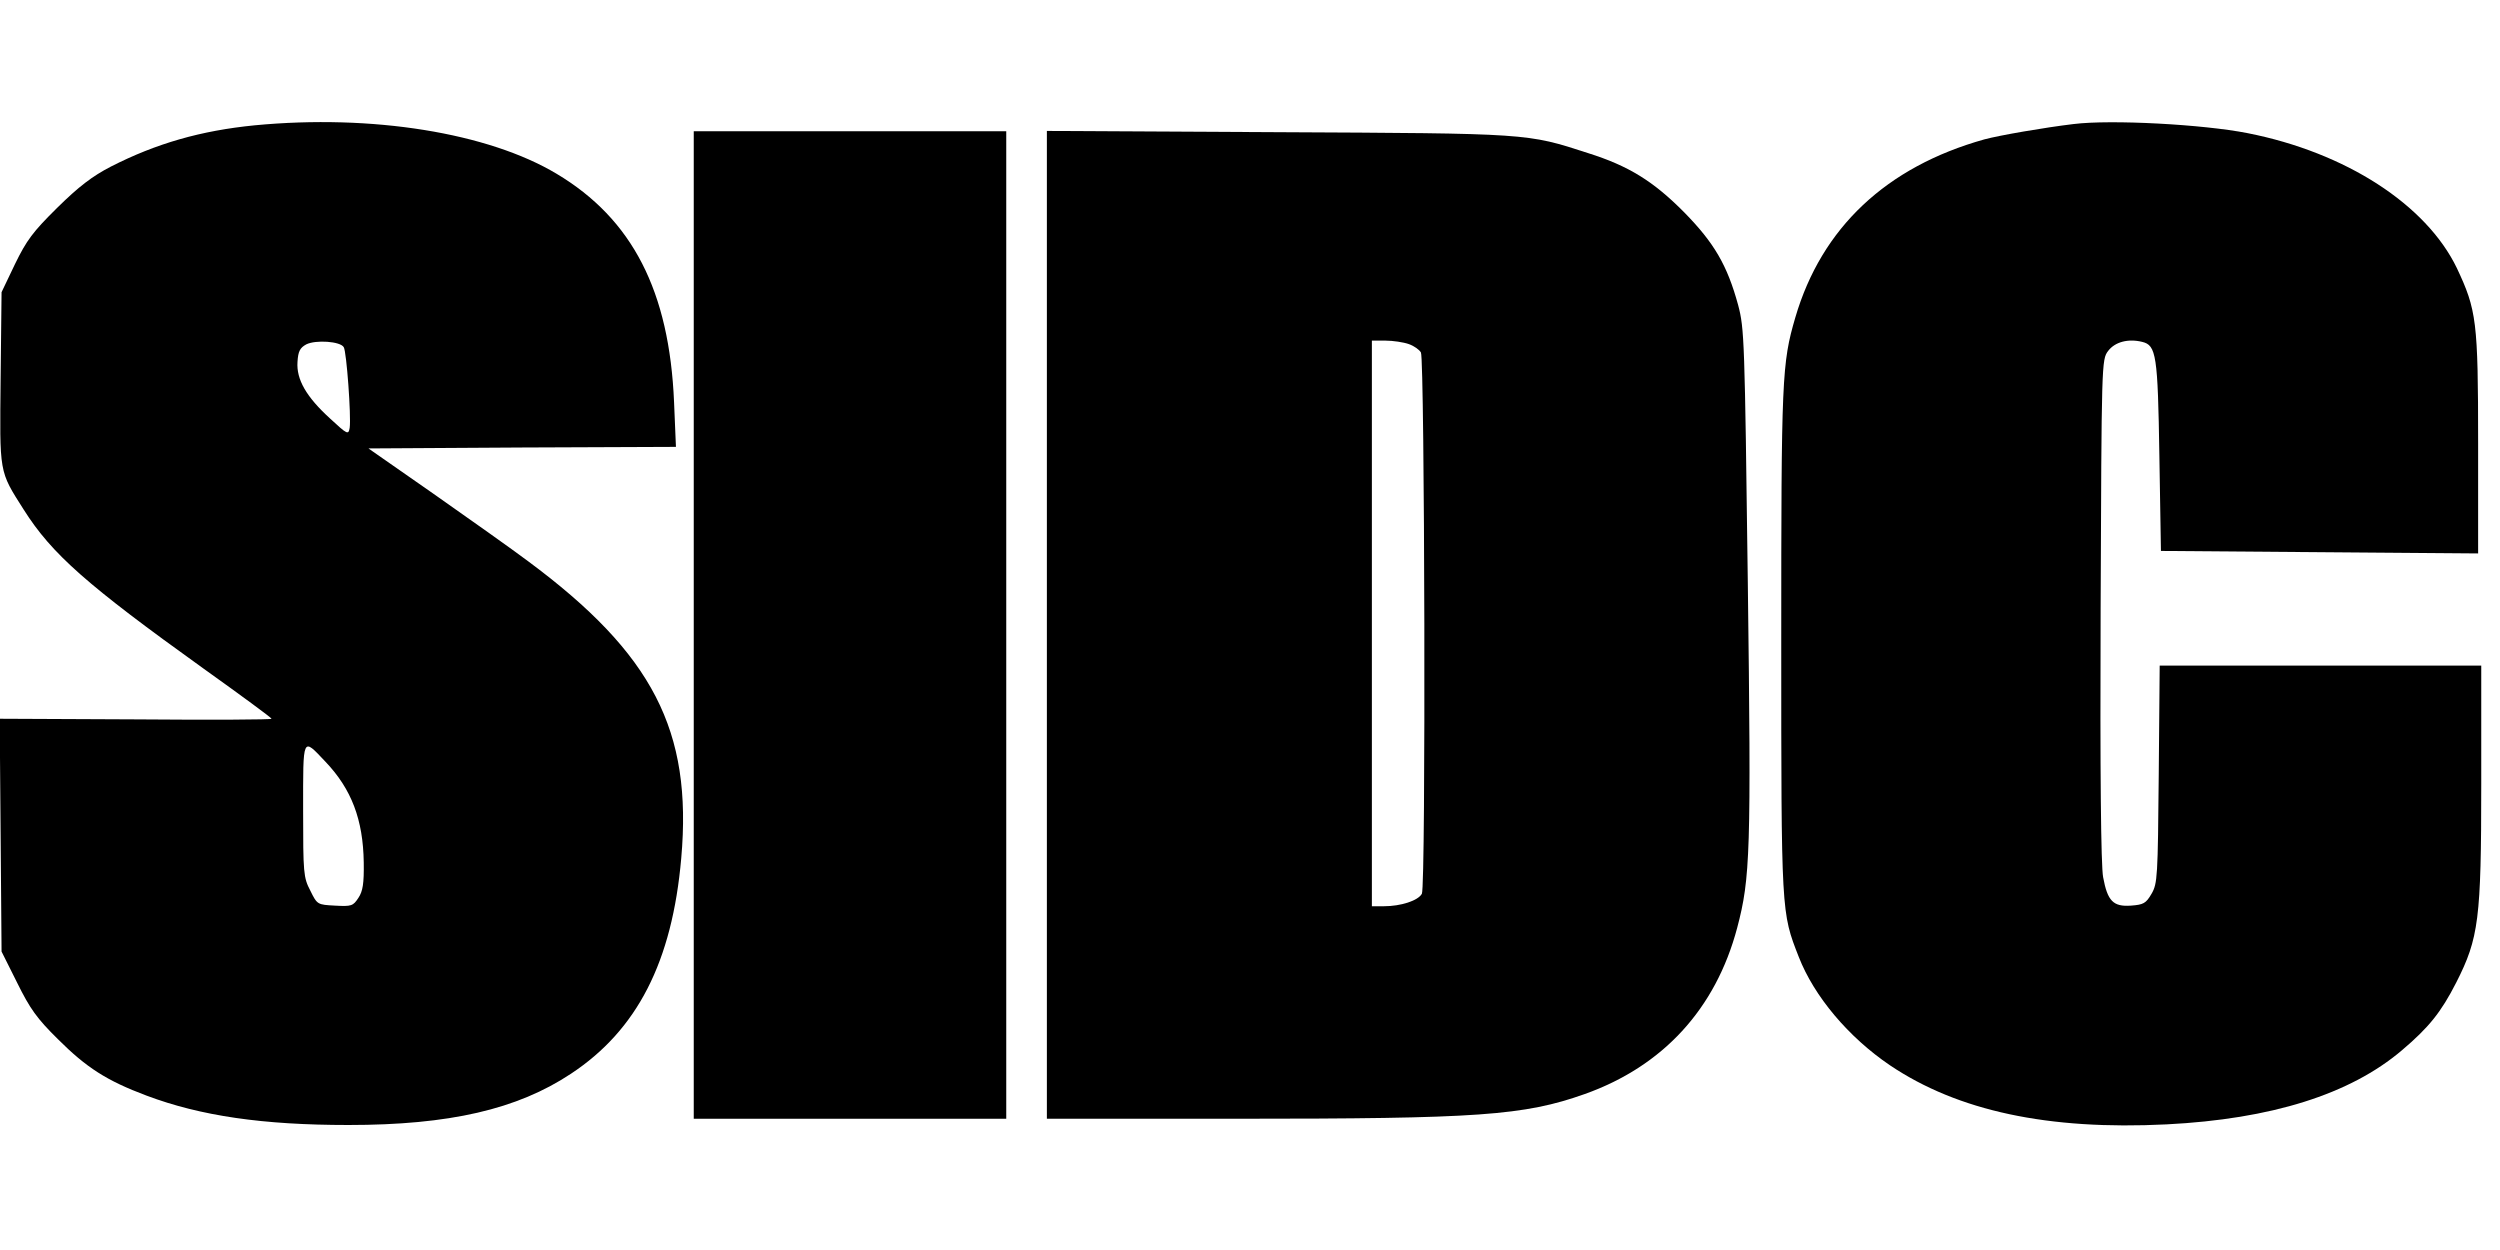 <?xml version="1.0" standalone="no"?>
<!DOCTYPE svg PUBLIC "-//W3C//DTD SVG 20010904//EN"
 "http://www.w3.org/TR/2001/REC-SVG-20010904/DTD/svg10.dtd">
<svg version="1.0" xmlns="http://www.w3.org/2000/svg"
 width="800pt" height="400pt" viewBox="0 0 800 400"
 preserveAspectRatio="xMidYMid meet">

<g transform="translate(0,400) scale(0.1,-0.1)"
fill="#000000" stroke="none">
<path d="M815 3599 c-172 -17 -315 -58 -460 -132 -60 -31 -103 -64 -172 -132
-78 -77 -98 -104 -135 -180 l-43 -90 -3 -275 c-3 -308 -6 -295 74 -421 90
-142 201 -240 576 -509 119 -85 217 -157 217 -160 1 -3 -195 -4 -434 -2 l-436
2 3 -372 3 -373 50 -100 c41 -83 63 -114 130 -180 91 -91 156 -133 284 -181
173 -65 372 -94 646 -94 323 0 540 50 712 164 212 140 324 358 353 690 36 408
-91 654 -490 950 -52 39 -189 136 -303 216 l-208 145 492 3 492 2 -6 143 c-15
355 -133 586 -376 731 -219 131 -590 191 -966 155z m285 -710 c9 -14 24 -221
19 -258 -4 -23 -7 -22 -62 29 -77 70 -109 126 -105 182 2 34 8 45 28 56 30 15
109 10 120 -9z m-59 -1326 c84 -88 121 -186 123 -323 1 -67 -3 -92 -17 -113
-17 -26 -22 -28 -75 -25 -56 3 -57 3 -79 48 -22 42 -23 56 -23 257 0 240 -3
234 71 156z"/>
<path d="M6635 3603 c-92 -11 -237 -36 -285 -49 -314 -88 -521 -283 -605 -570
-43 -147 -45 -192 -45 -1035 0 -874 0 -868 56 -1011 49 -126 159 -257 292
-347 217 -146 506 -208 885 -189 335 17 587 96 753 237 86 73 125 121 174 217
72 142 80 202 80 635 l0 379 -515 0 -514 0 -3 -347 c-3 -330 -4 -350 -23 -383
-18 -31 -26 -35 -66 -38 -57 -4 -75 15 -89 91 -7 36 -10 334 -8 856 3 794 3
800 24 828 22 29 64 40 109 29 45 -11 50 -41 55 -365 l5 -304 508 -4 507 -4 0
353 c0 391 -5 426 -68 560 -98 203 -355 370 -670 432 -142 28 -437 44 -557 29z"/>
<path d="M2220 2000 l0 -1580 500 0 500 0 0 1580 0 1580 -500 0 -500 0 0
-1580z"/>
<path d="M3350 2000 l0 -1580 608 0 c773 0 918 10 1113 79 250 89 419 272 488
532 42 159 45 243 34 1104 -10 781 -11 813 -31 889 -35 128 -77 199 -172 296
-99 100 -178 149 -308 190 -197 64 -187 63 -994 67 l-738 4 0 -1581z m1158
899 c17 -6 34 -18 39 -27 12 -26 16 -1708 3 -1732 -12 -22 -67 -40 -122 -40
l-38 0 0 905 0 905 44 0 c23 0 57 -5 74 -11z"/>
</g>
</svg>
